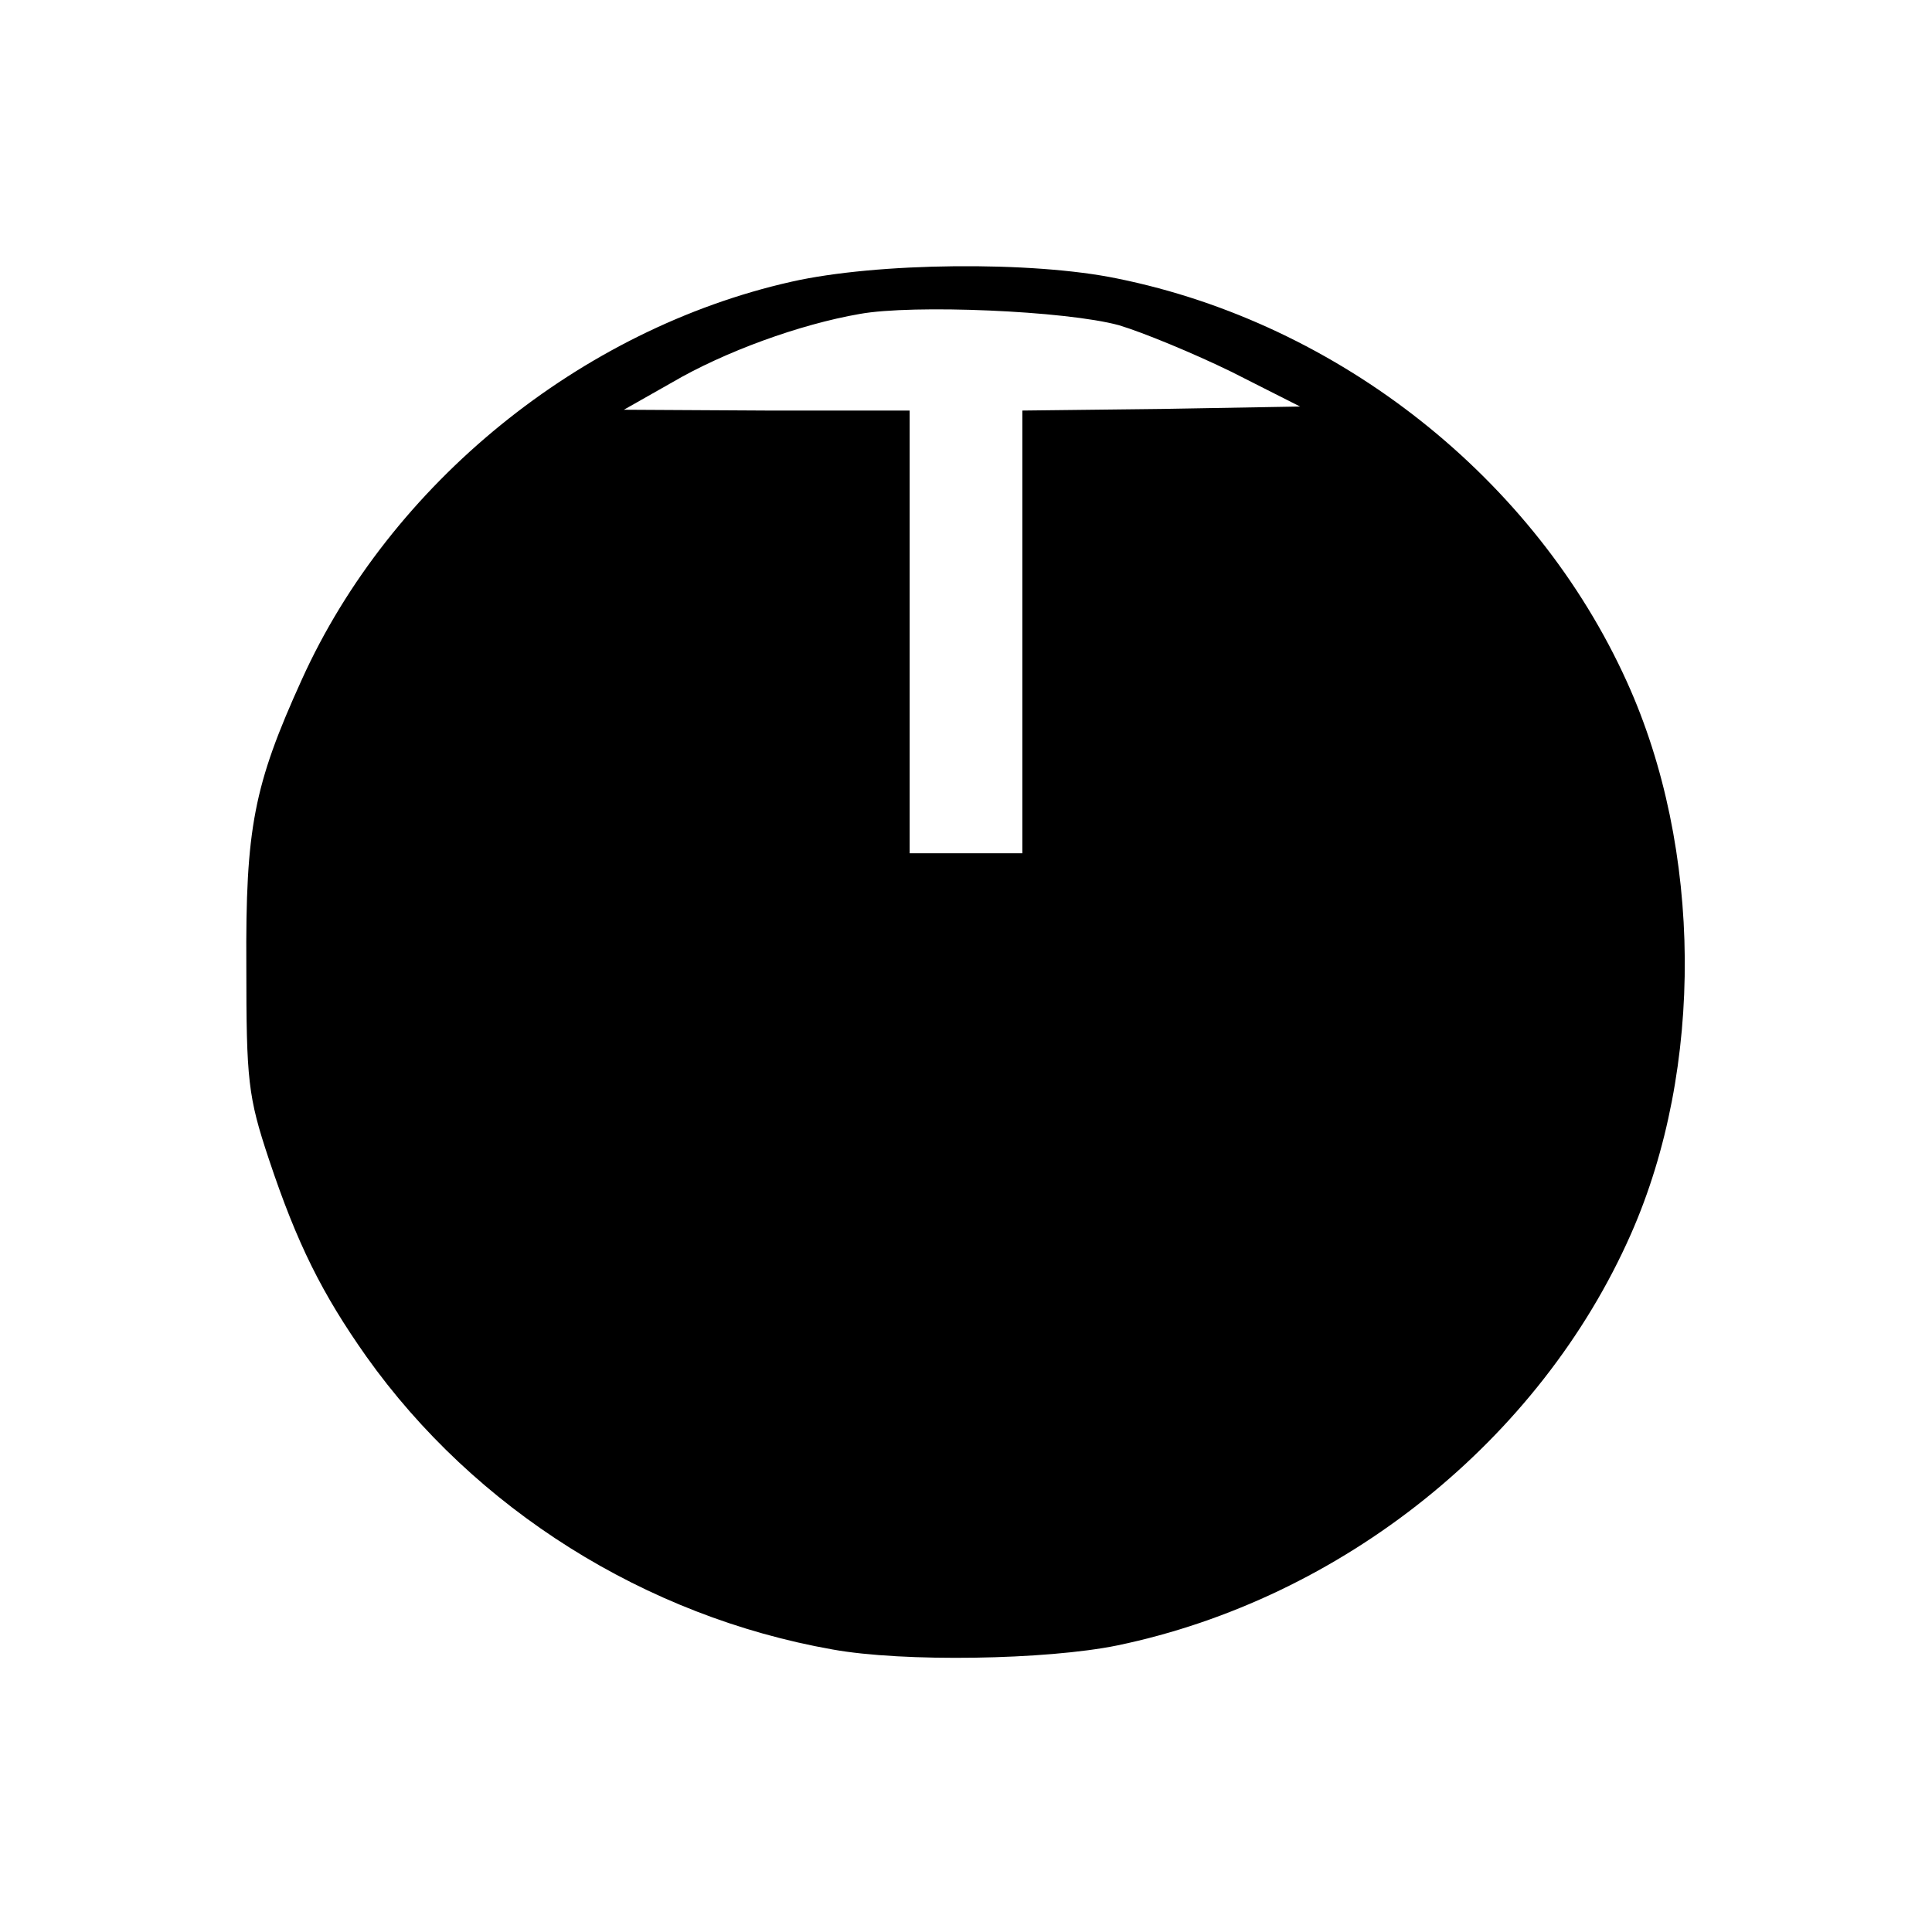 <?xml version="1.0" standalone="no"?>
<!DOCTYPE svg PUBLIC "-//W3C//DTD SVG 20010904//EN"
 "http://www.w3.org/TR/2001/REC-SVG-20010904/DTD/svg10.dtd">
<svg version="1.0" xmlns="http://www.w3.org/2000/svg"
 width="240pt" height="240pt" viewBox="0 0 240 240"
 preserveAspectRatio="xMidYMid meet">

<g transform="translate(0,240) scale(0.1,-0.1)"
fill="#000000" stroke="none">
<path d="M983 2050 c-262 -59 -498 -251 -608 -494 -60 -132 -70 -185 -69 -356
0 -142 2 -162 28 -240 35 -105 66 -167 121 -245 135 -190 347 -323 579 -364
88 -16 266 -13 354 5 279 58 525 255 638 511 91 206 89 479 -5 686 -114 252
-357 445 -633 501 -106 22 -299 20 -405 -4z m407 -54 c30 -9 93 -35 140 -58
l85 -43 -172 -3 -173 -2 0 -275 0 -275 -70 0 -70 0 0 275 0 275 -177 0 -178 1
60 34 c65 38 158 72 233 85 66 12 256 4 322 -14z"/>
</g>
</svg>
